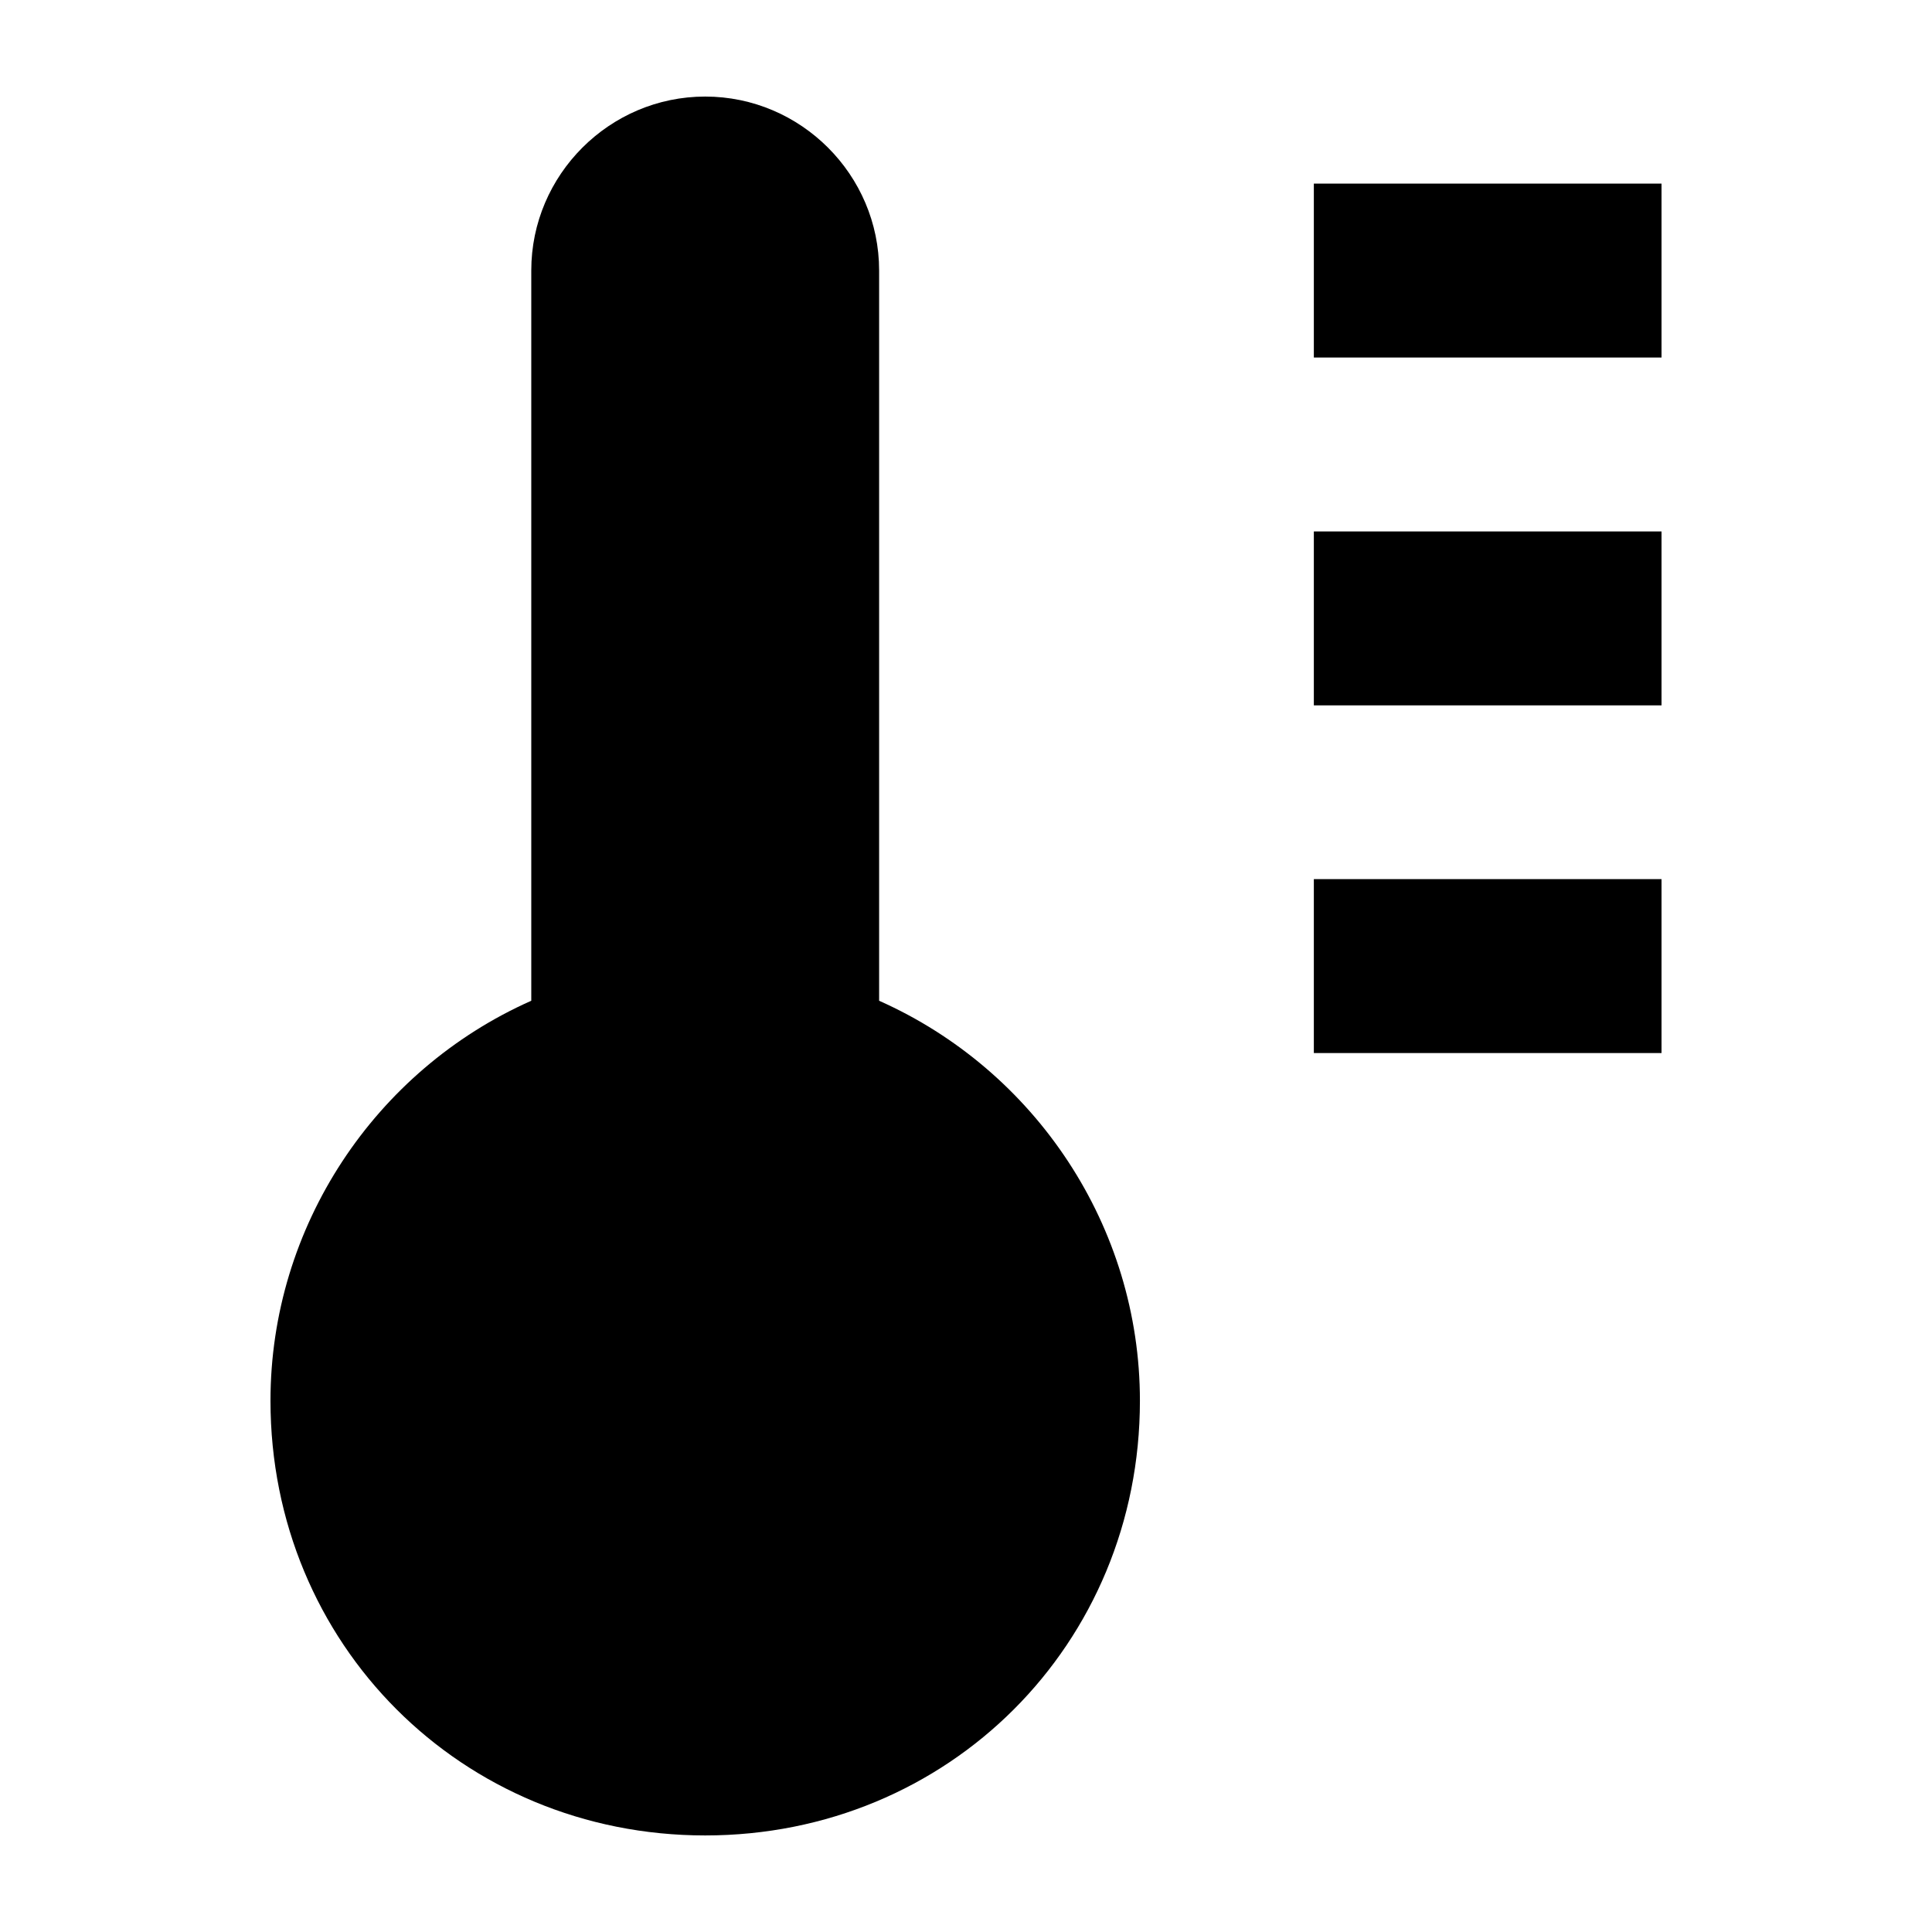 <?xml version="1.0" encoding="UTF-8" standalone="no"?>
<!-- Created with Inkscape (http://www.inkscape.org/) -->

<svg
   width="1000"
   height="1000"
   version="1.1"
   id="svg14"
   xmlns="http://www.w3.org/2000/svg"
   xmlns:svg="http://www.w3.org/2000/svg"
   xmlns:rdf="http://www.w3.org/1999/02/22-rdf-syntax-ns#"
   xmlns:cc="http://creativecommons.org/ns#"
   xmlns:dc="http://purl.org/dc/elements/1.1/">
  <defs
     id="defs5498" />
  <path
     style="fill:#000000;fill-opacity:1;fill-rule:nonzero;stroke:none"
     d="M 455.031,517.988 V 140 c 0,-49.508 -40.512,-90.02 -90.02,-90.02 -49.508,0 -90.023,40.512 -90.023,90.02 V 517.988 C 193.961,553.961 140,634.988 140,725.012 c 0,125.996 99.016,225.008 225.012,225.008 125.996,0 225.008,-99.012 225.008,-225.008 0,-90.023 -53.961,-170.965 -134.988,-207.023 z m 0,0"
     id="path6" />
  <path
     style="fill:#000000;fill-opacity:1;fill-rule:nonzero;stroke:none"
     d="M 680.043,95.031 H 860 V 185.055 H 680.043 Z m 0,0"
     id="path8" />
  <path
     style="fill:#000000;fill-opacity:1;fill-rule:nonzero;stroke:none"
     d="M 680.043,275.074 H 860 v 90.023 H 680.043 Z m 0,0"
     id="path10" />
  <path
     style="fill:#000000;fill-opacity:1;fill-rule:nonzero;stroke:none"
     d="M 680.043,455.031 H 860 v 90.023 H 680.043 Z m 0,0"
     id="path12" />
</svg>
